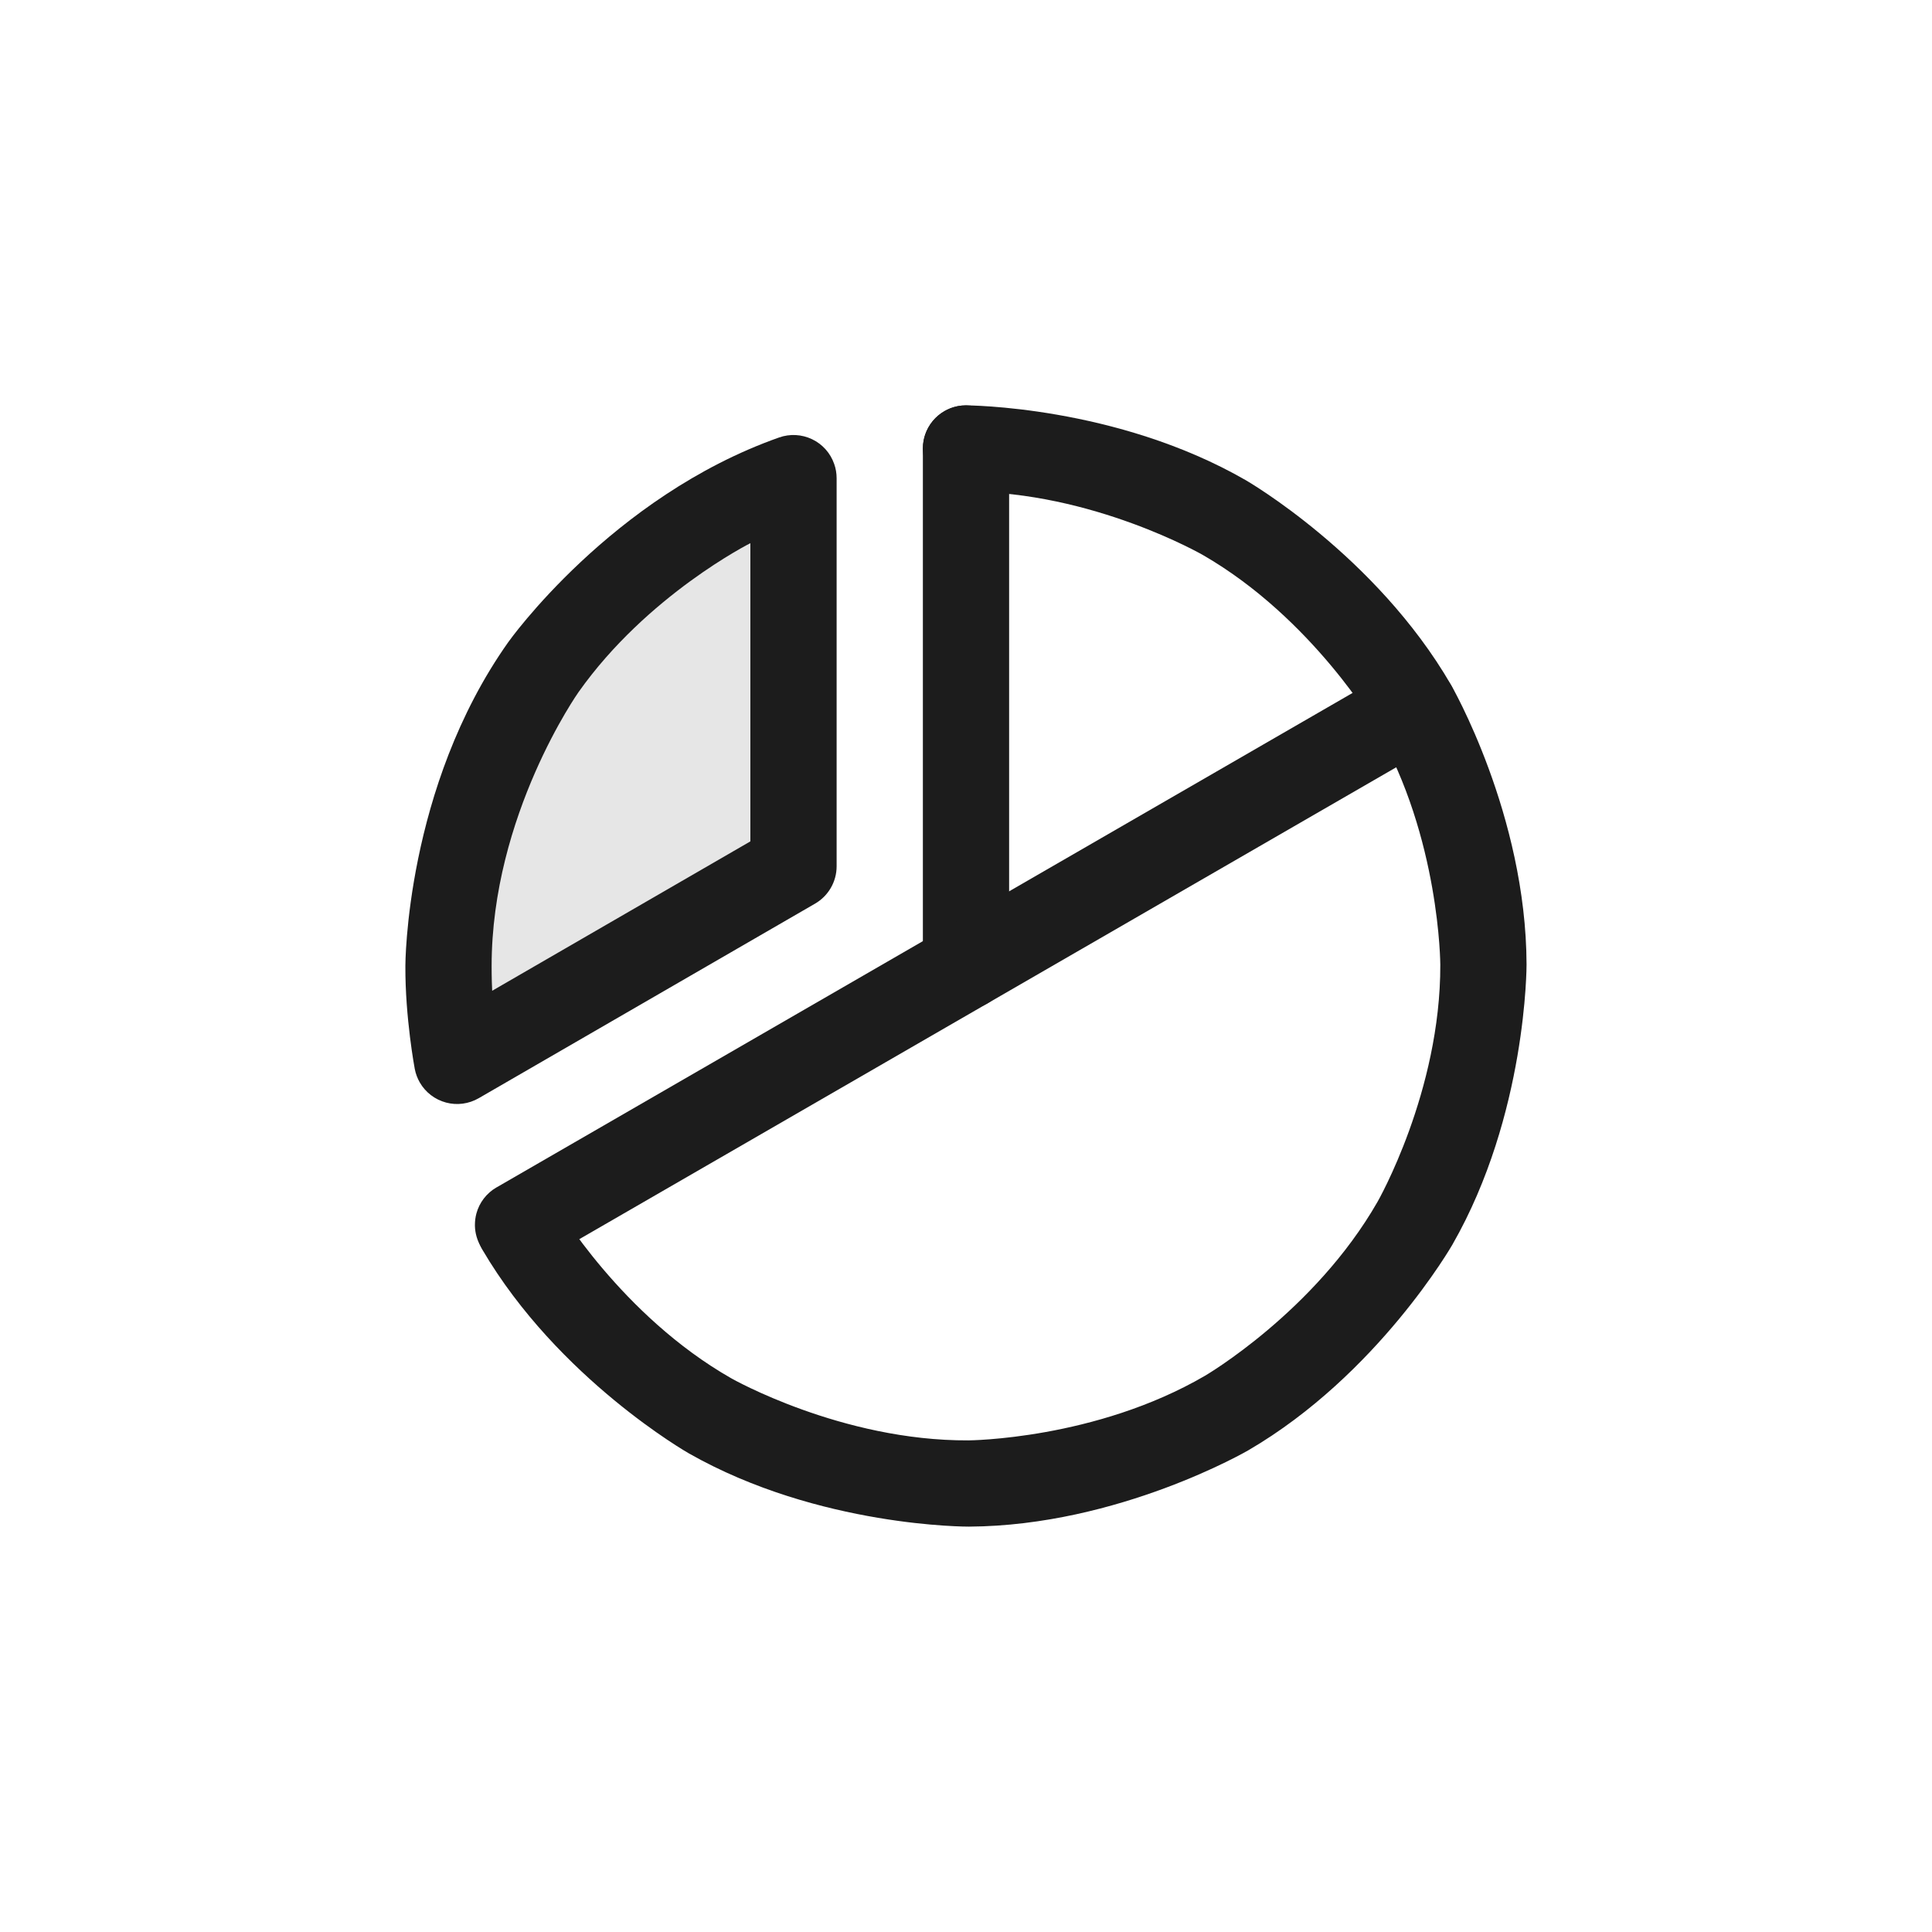 <svg width="28" height="28" viewBox="0 0 28 28" fill="none" xmlns="http://www.w3.org/2000/svg">
<path d="M6.625 15.375C6.54 14.922 6.498 14.461 6.5 14C6.499 12.449 6.979 10.936 7.875 9.669C8.771 8.403 10.037 7.446 11.5 6.93V12.555L6.625 15.375Z" fill="black" fill-opacity="0.1"/>
<path d="M14.625 14V6.5C14.625 6.155 14.345 5.875 14 5.875C13.655 5.875 13.375 6.155 13.375 6.5V14C13.375 14.345 13.655 14.625 14 14.625C14.345 14.625 14.625 14.345 14.625 14Z" fill="#1C1C1C"/>
<path d="M7.196 17.209L7.195 17.209C7.052 17.292 6.947 17.428 6.904 17.588C6.89 17.641 6.883 17.695 6.883 17.75C6.883 17.757 6.883 17.763 6.883 17.77C6.886 17.873 6.915 17.973 6.967 18.063C7.078 18.256 7.285 18.375 7.508 18.375C7.518 18.375 7.527 18.375 7.537 18.374C7.637 18.37 7.734 18.341 7.82 18.291L7.821 18.291L20.805 10.791C20.998 10.68 21.117 10.473 21.117 10.25C21.117 10.24 21.117 10.231 21.116 10.221C21.112 10.121 21.083 10.024 21.033 9.937C20.951 9.794 20.814 9.689 20.654 9.646C20.601 9.632 20.547 9.625 20.492 9.625C20.486 9.625 20.479 9.625 20.472 9.625C20.369 9.629 20.269 9.657 20.18 9.709L7.196 17.209Z" fill="#1C1C1C"/>
<path fill-rule="evenodd" clip-rule="evenodd" d="M11.813 13.096L6.938 15.916C6.794 15.999 6.624 16.022 6.464 15.979C6.304 15.936 6.167 15.832 6.084 15.688C6.049 15.627 6.024 15.56 6.011 15.491C6.011 15.491 5.871 14.75 5.875 13.997C5.875 13.997 5.873 11.417 7.365 9.308C7.365 9.308 8.856 7.199 11.292 6.34C11.448 6.285 11.62 6.294 11.77 6.366C11.919 6.437 12.034 6.565 12.089 6.722C12.113 6.789 12.125 6.859 12.125 6.93V12.555C12.125 12.778 12.006 12.984 11.813 13.096ZM7.133 14.359L10.875 12.194V7.872C10.875 7.872 9.381 8.622 8.385 10.03C8.385 10.03 7.124 11.814 7.125 14.003C7.125 14.003 7.124 14.181 7.133 14.359Z" fill="#1C1C1C"/>
<path d="M10.599 19.976C9.001 19.066 8.07 17.48 8.07 17.48C7.986 17.337 7.849 17.234 7.689 17.192C7.637 17.179 7.584 17.172 7.531 17.172C7.523 17.172 7.515 17.172 7.507 17.172C7.404 17.176 7.304 17.206 7.215 17.258C7.024 17.37 6.906 17.575 6.906 17.797L6.906 17.799C6.907 17.909 6.936 18.018 6.992 18.113C8.092 19.987 9.981 21.062 9.981 21.062C11.87 22.137 14.043 22.125 14.043 22.125C16.216 22.113 18.093 21.018 18.093 21.018C19.97 19.923 21.05 18.037 21.05 18.037C22.13 16.152 22.124 13.979 22.124 13.979C22.118 11.806 21.029 9.925 21.029 9.925C19.939 8.045 18.056 6.96 18.056 6.96C16.173 5.875 14 5.875 14 5.875C13.962 5.875 13.924 5.878 13.886 5.885C13.59 5.94 13.375 6.199 13.375 6.5C13.375 6.51 13.375 6.52 13.376 6.53C13.383 6.685 13.448 6.832 13.558 6.942C13.675 7.059 13.834 7.125 14 7.125H14C15.839 7.125 17.432 8.043 17.432 8.043C19.025 8.961 19.947 10.552 19.947 10.552C20.869 12.143 20.874 13.982 20.874 13.982C20.879 15.821 19.965 17.416 19.965 17.416C19.052 19.012 17.463 19.939 17.463 19.939C15.875 20.865 14.036 20.875 14.036 20.875C12.197 20.885 10.599 19.976 10.599 19.976Z" fill="#1C1C1C"/>
</svg>
